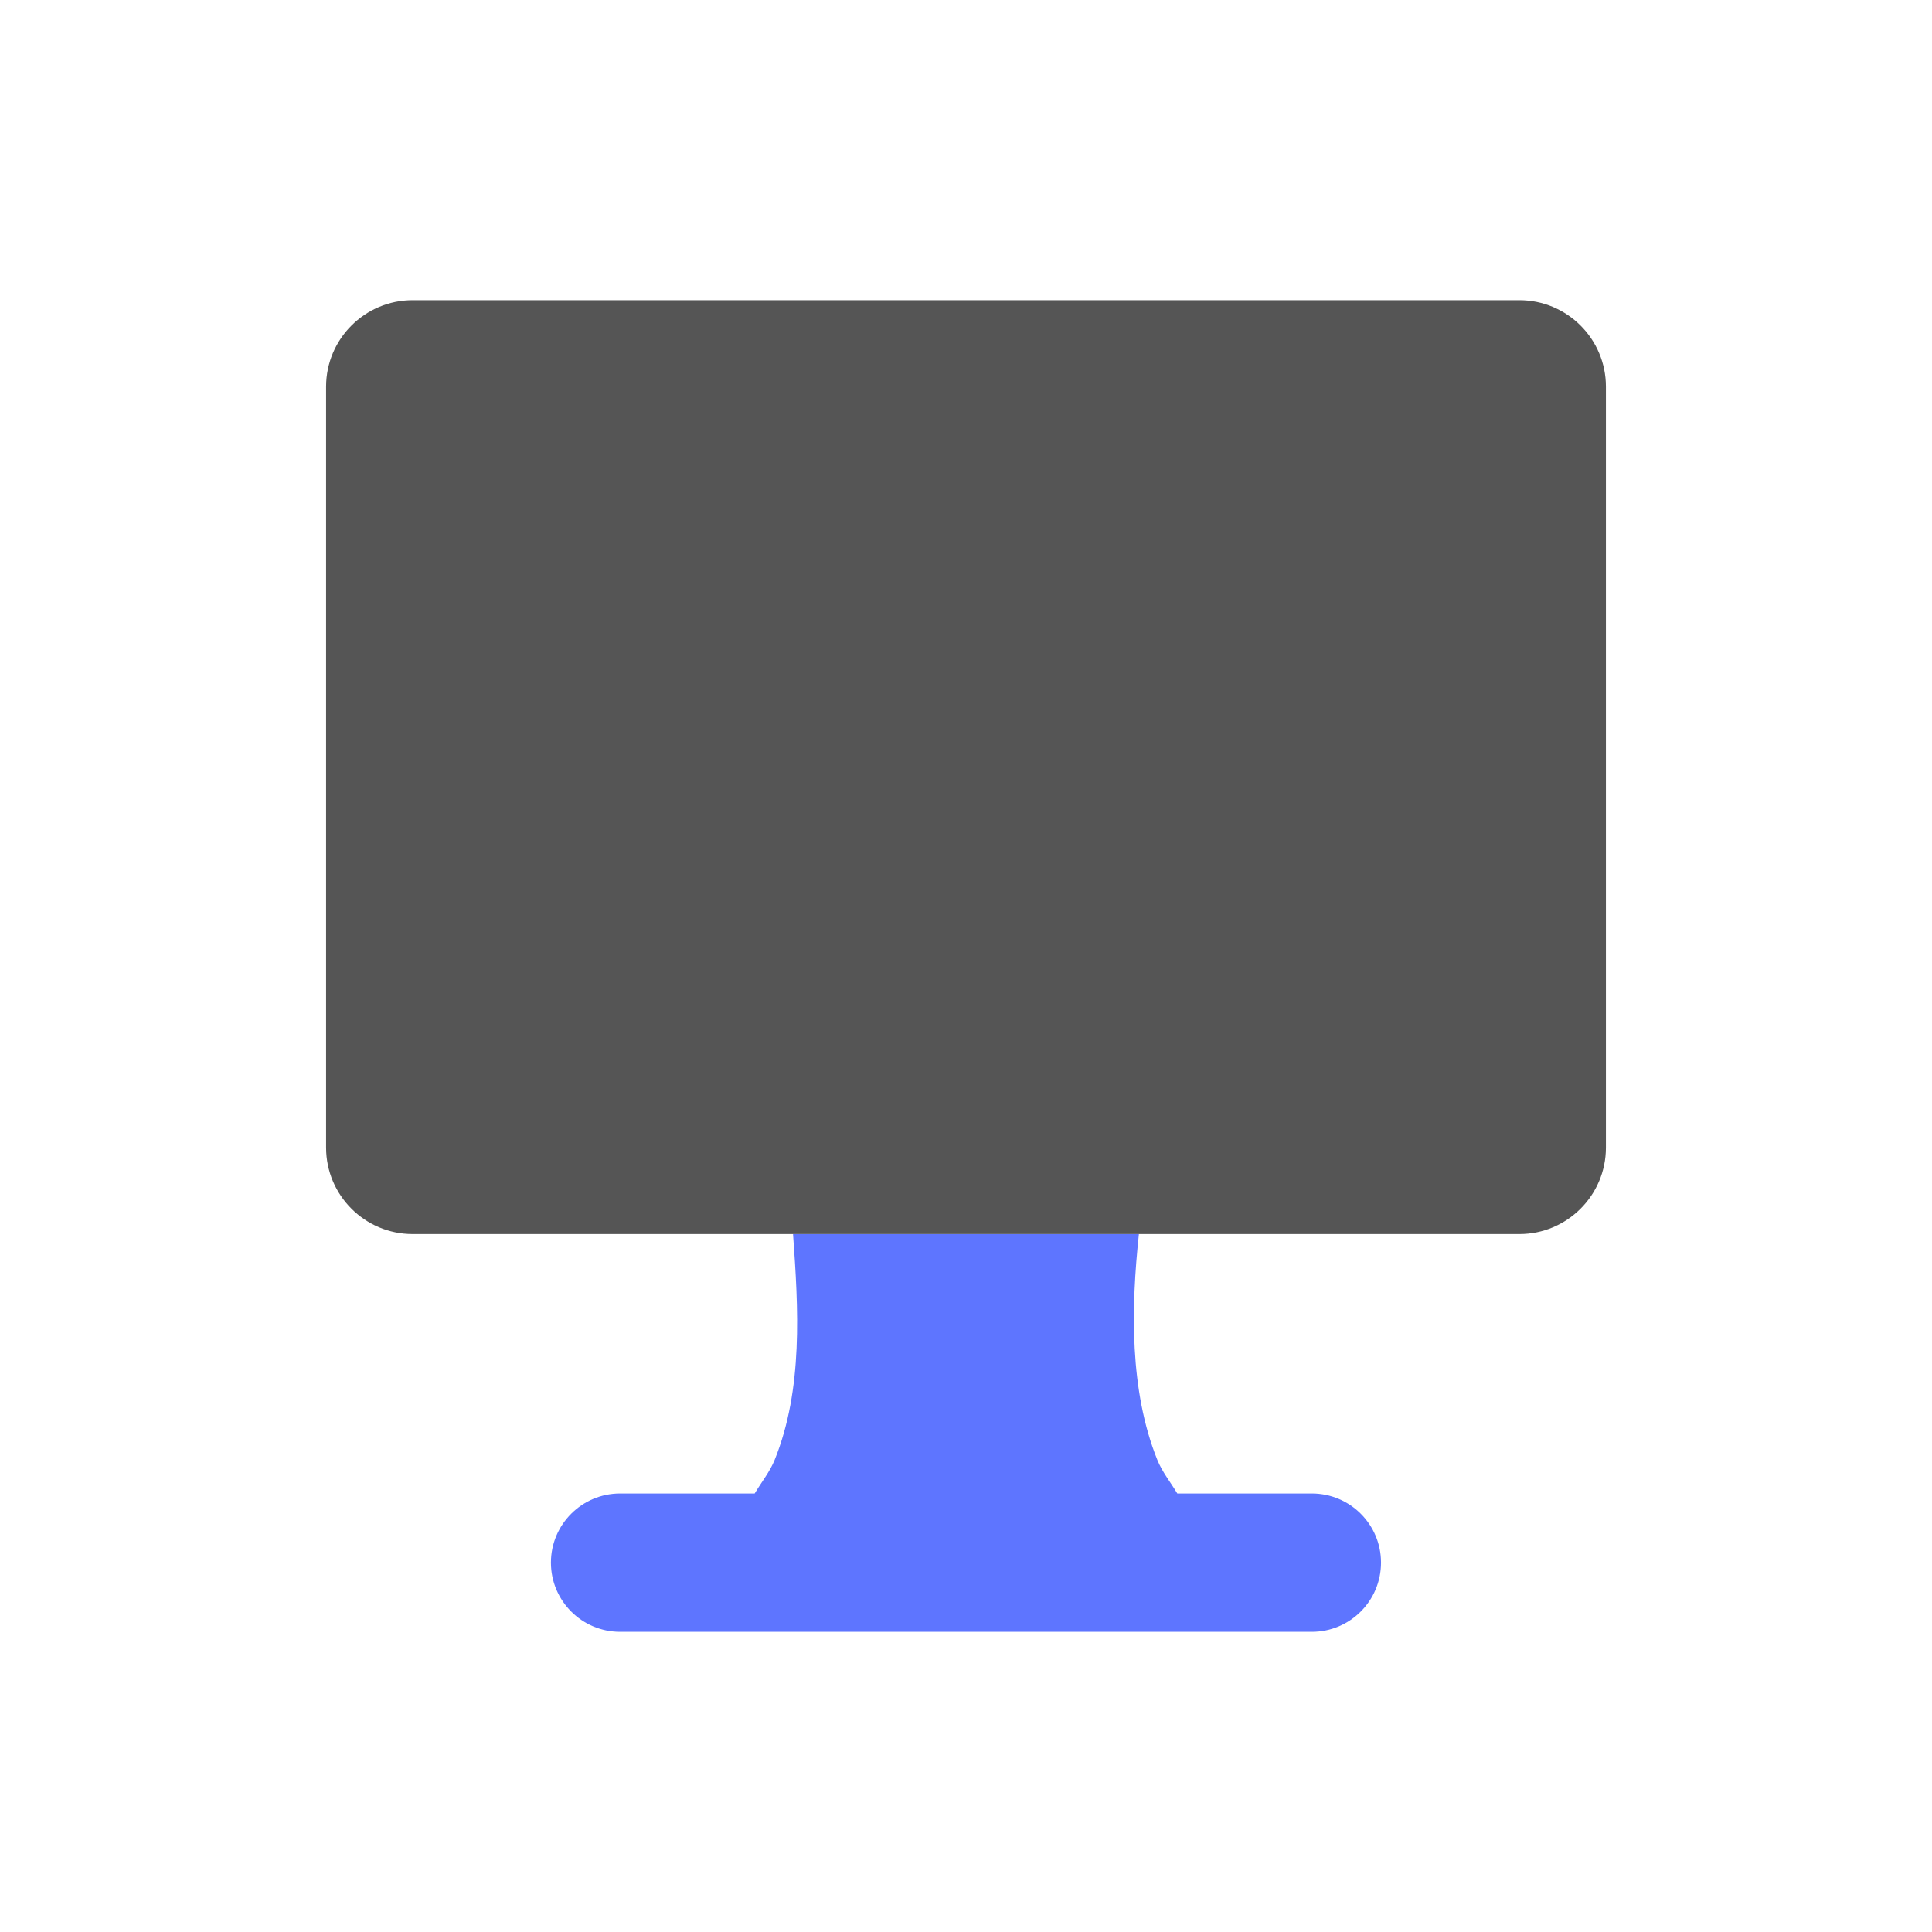 <?xml version="1.0" encoding="utf-8"?>
<!-- Generated by IcoMoon.io -->
<!DOCTYPE svg PUBLIC "-//W3C//DTD SVG 1.1//EN" "http://www.w3.org/Graphics/SVG/1.1/DTD/svg11.dtd">
<svg version="1.1" xmlns="http://www.w3.org/2000/svg" xmlns:xlink="http://www.w3.org/1999/xlink" width="32" height="32" viewBox="0 0 32 32">
<path fill="#5e75ff" d="M13.135 20.44c0.089 1.231 0.169 2.567-0.304 3.74-0.081 0.2-0.221 0.371-0.331 0.557h-2.229c-0.633 0-1.146 0.513-1.146 1.145s0.513 1.146 1.146 1.146h11.457c0.633 0 1.146-0.513 1.146-1.146s-0.513-1.145-1.146-1.145h-2.228c-0.111-0.186-0.251-0.357-0.331-0.557-0.463-1.149-0.435-2.528-0.305-3.74h-5.729z"></path>
<path fill="#555" d="M25.166 20.44c0.79 0 1.433-0.642 1.433-1.433v-12.603c0-0.79-0.643-1.432-1.433-1.432h-18.332c-0.789 0-1.433 0.642-1.433 1.432v12.603c0 0.791 0.643 1.433 1.433 1.433h18.332z"></path>
</svg>
